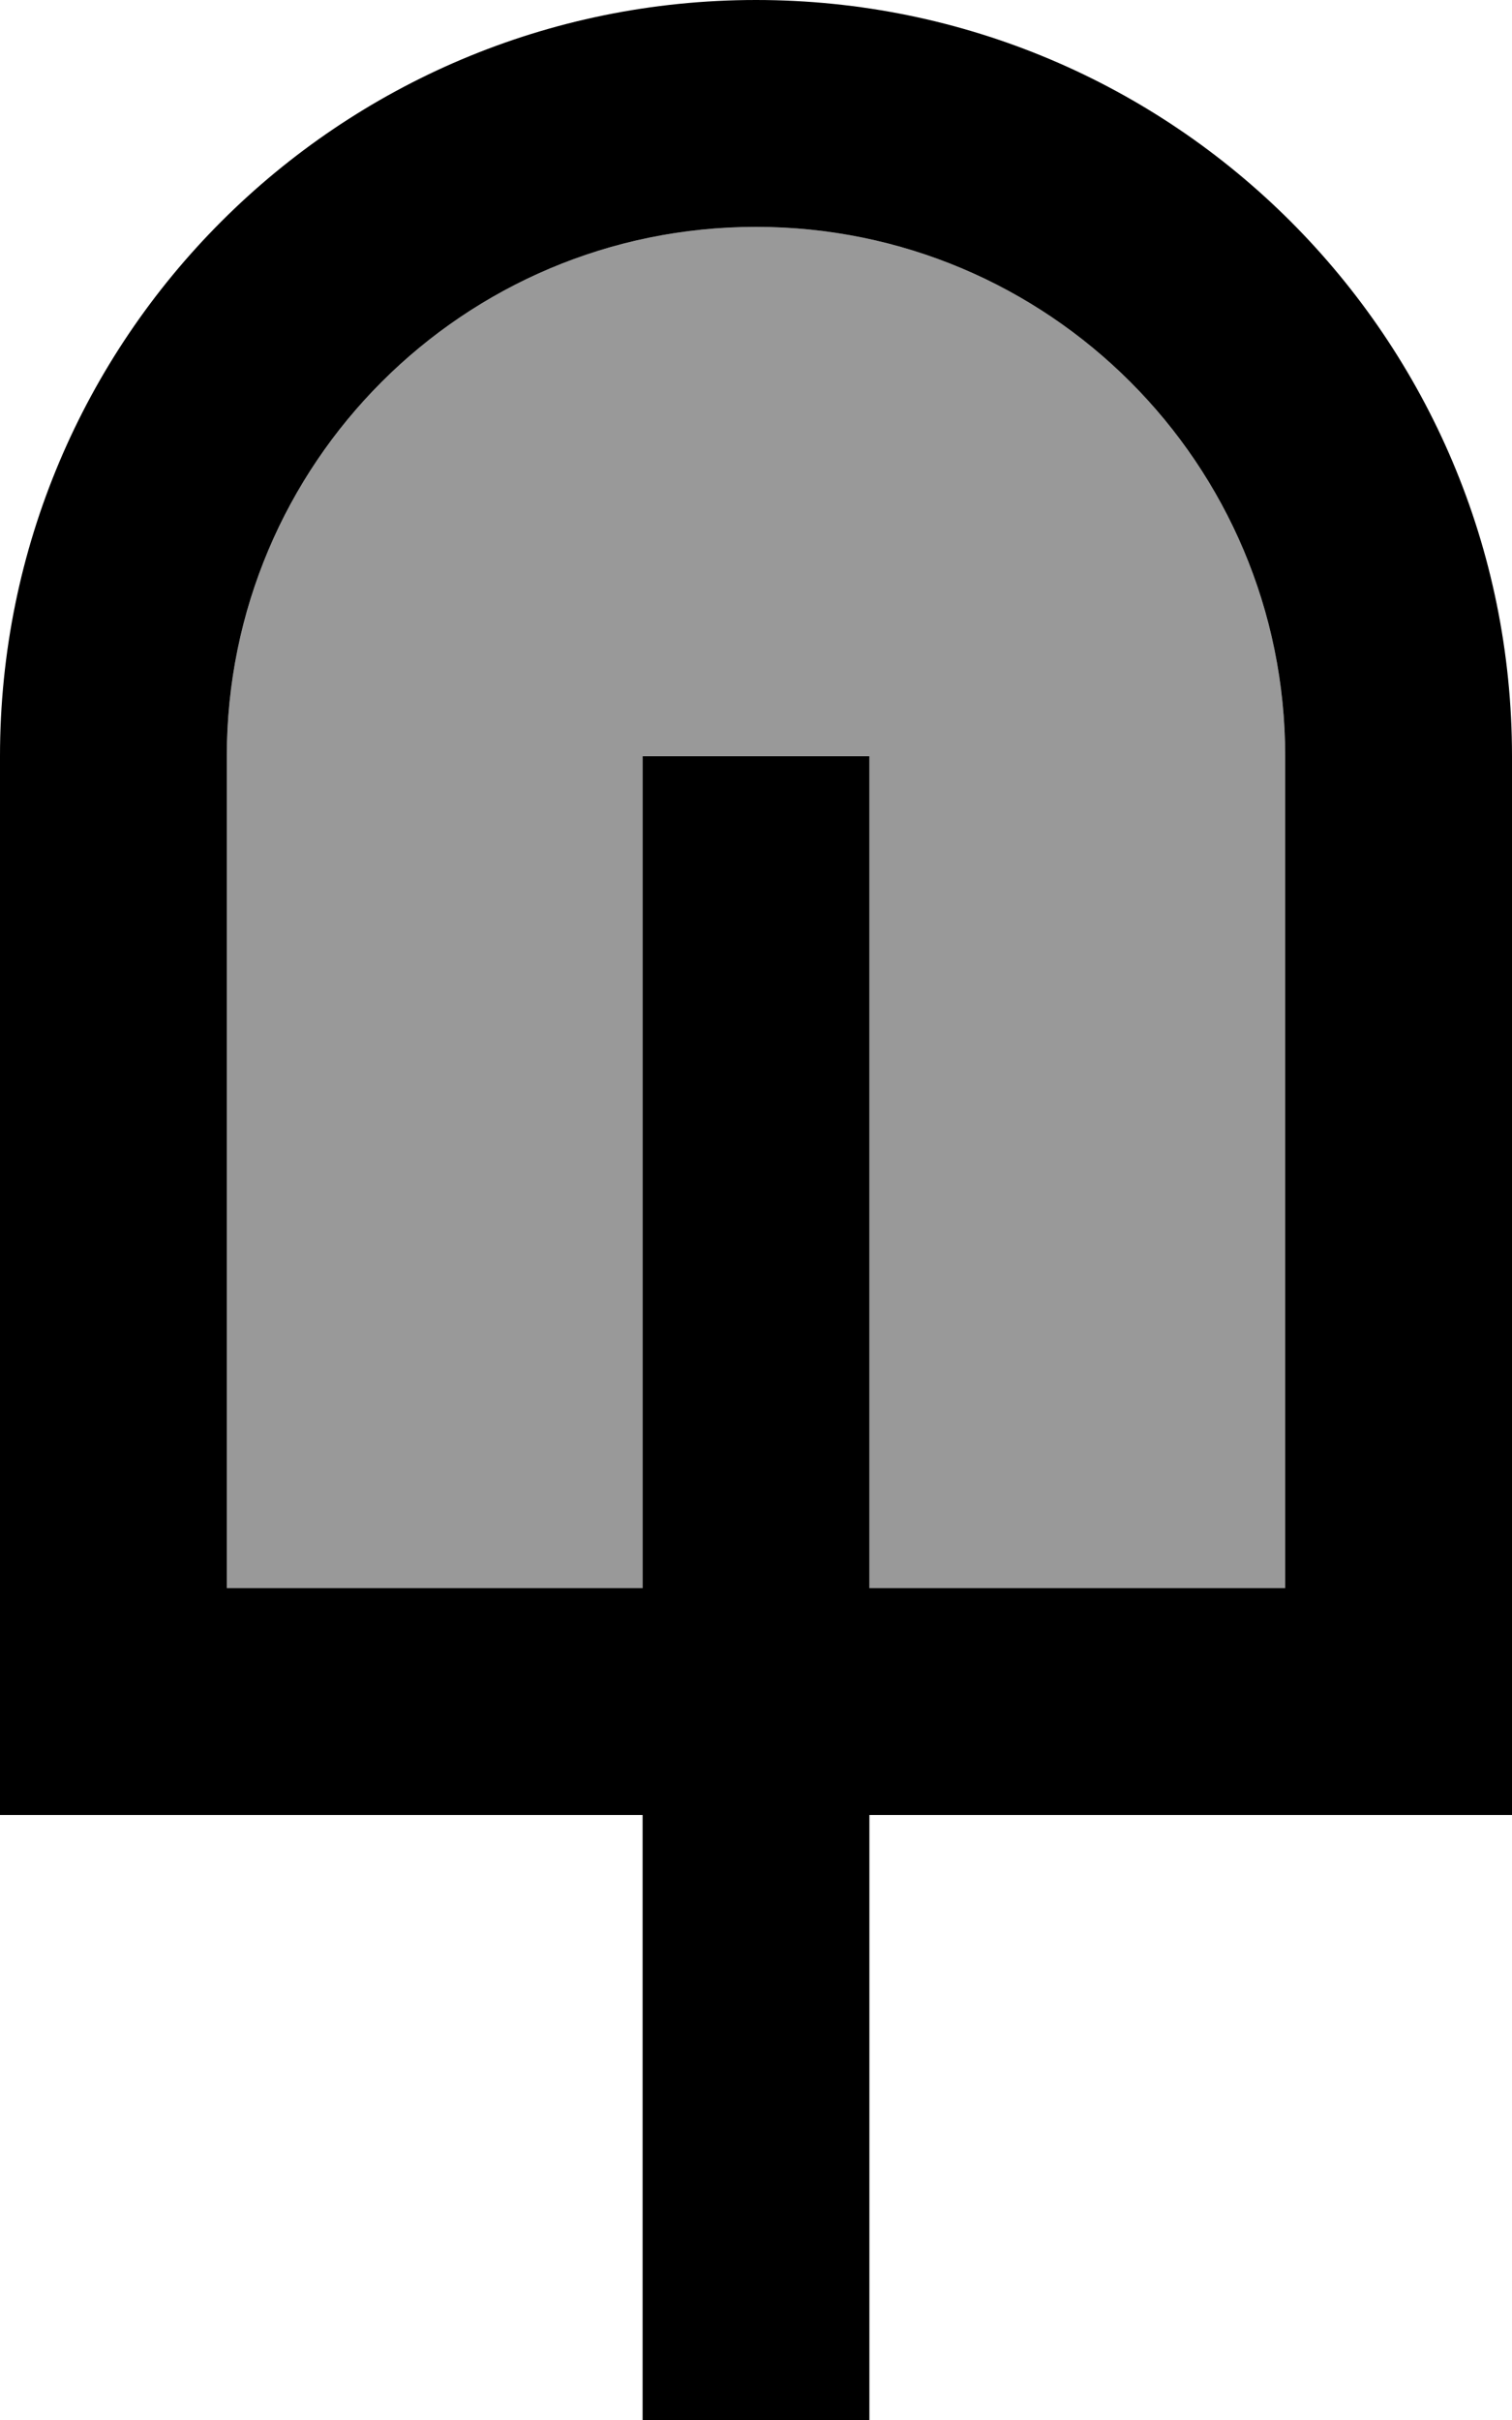 <svg fill="currentColor" xmlns="http://www.w3.org/2000/svg" viewBox="0 0 320 512"><!--! Font Awesome Pro 7.0.1 by @fontawesome - https://fontawesome.com License - https://fontawesome.com/license (Commercial License) Copyright 2025 Fonticons, Inc. --><path opacity=".4" fill="currentColor" d="M48 160l0 176 88 0 0-176 48 0 0 176 88 0 0-176c0-61.9-50.1-112-112-112S48 98.1 48 160z"/><path fill="currentColor" d="M272 160c0-61.9-50.1-112-112-112S48 98.1 48 160l0 176 88 0 0-176 48 0 0 176 88 0 0-176zM136 384L0 384 0 160C0 71.6 71.6 0 160 0S320 71.6 320 160l0 224-136 0 0 128-48 0 0-128z"/></svg>